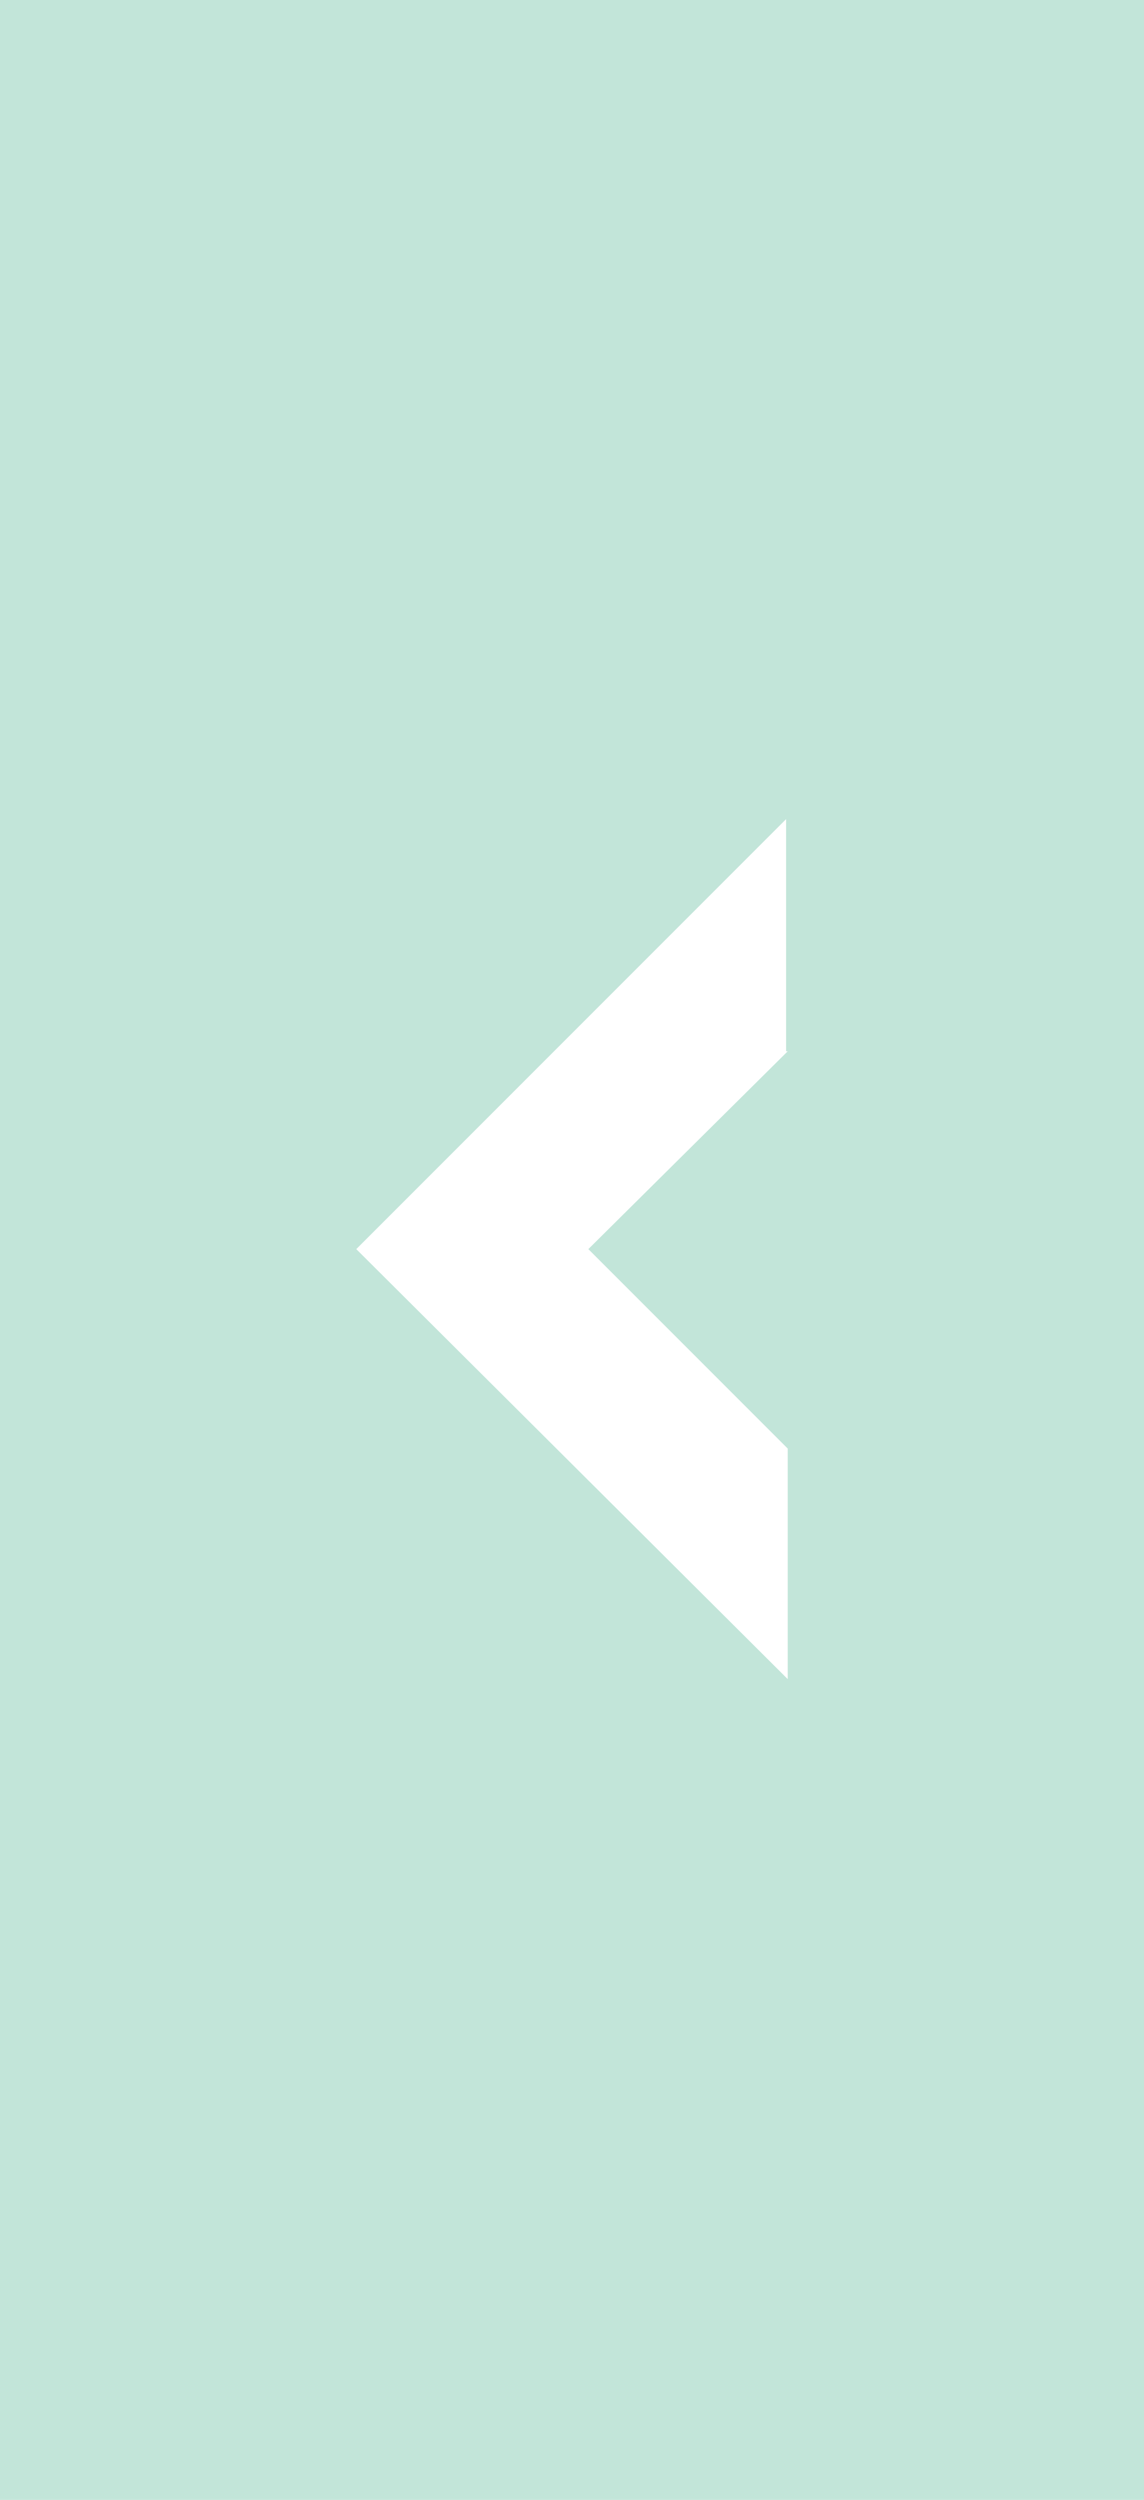<svg version="1.1" xmlns="http://www.w3.org/2000/svg" xmlns:xlink="http://www.w3.org/1999/xlink" xmlns:a="http://ns.adobe.com/AdobeSVGViewerExtensions/3.0/" x="0px" y="0px" width="70px" height="152.9px" viewBox="0 0 70 152.9" enable-background="new 0 0 70 152.9" xml:space="preserve"><defs></defs><path opacity="0.5" fill="#87CDB4" d="M0,0v152.9h70V0H0z M48.2,64.3L36,76.4l12.2,12.2v14.1L21.8,76.4l26.3-26.3V64.3z"/></svg>